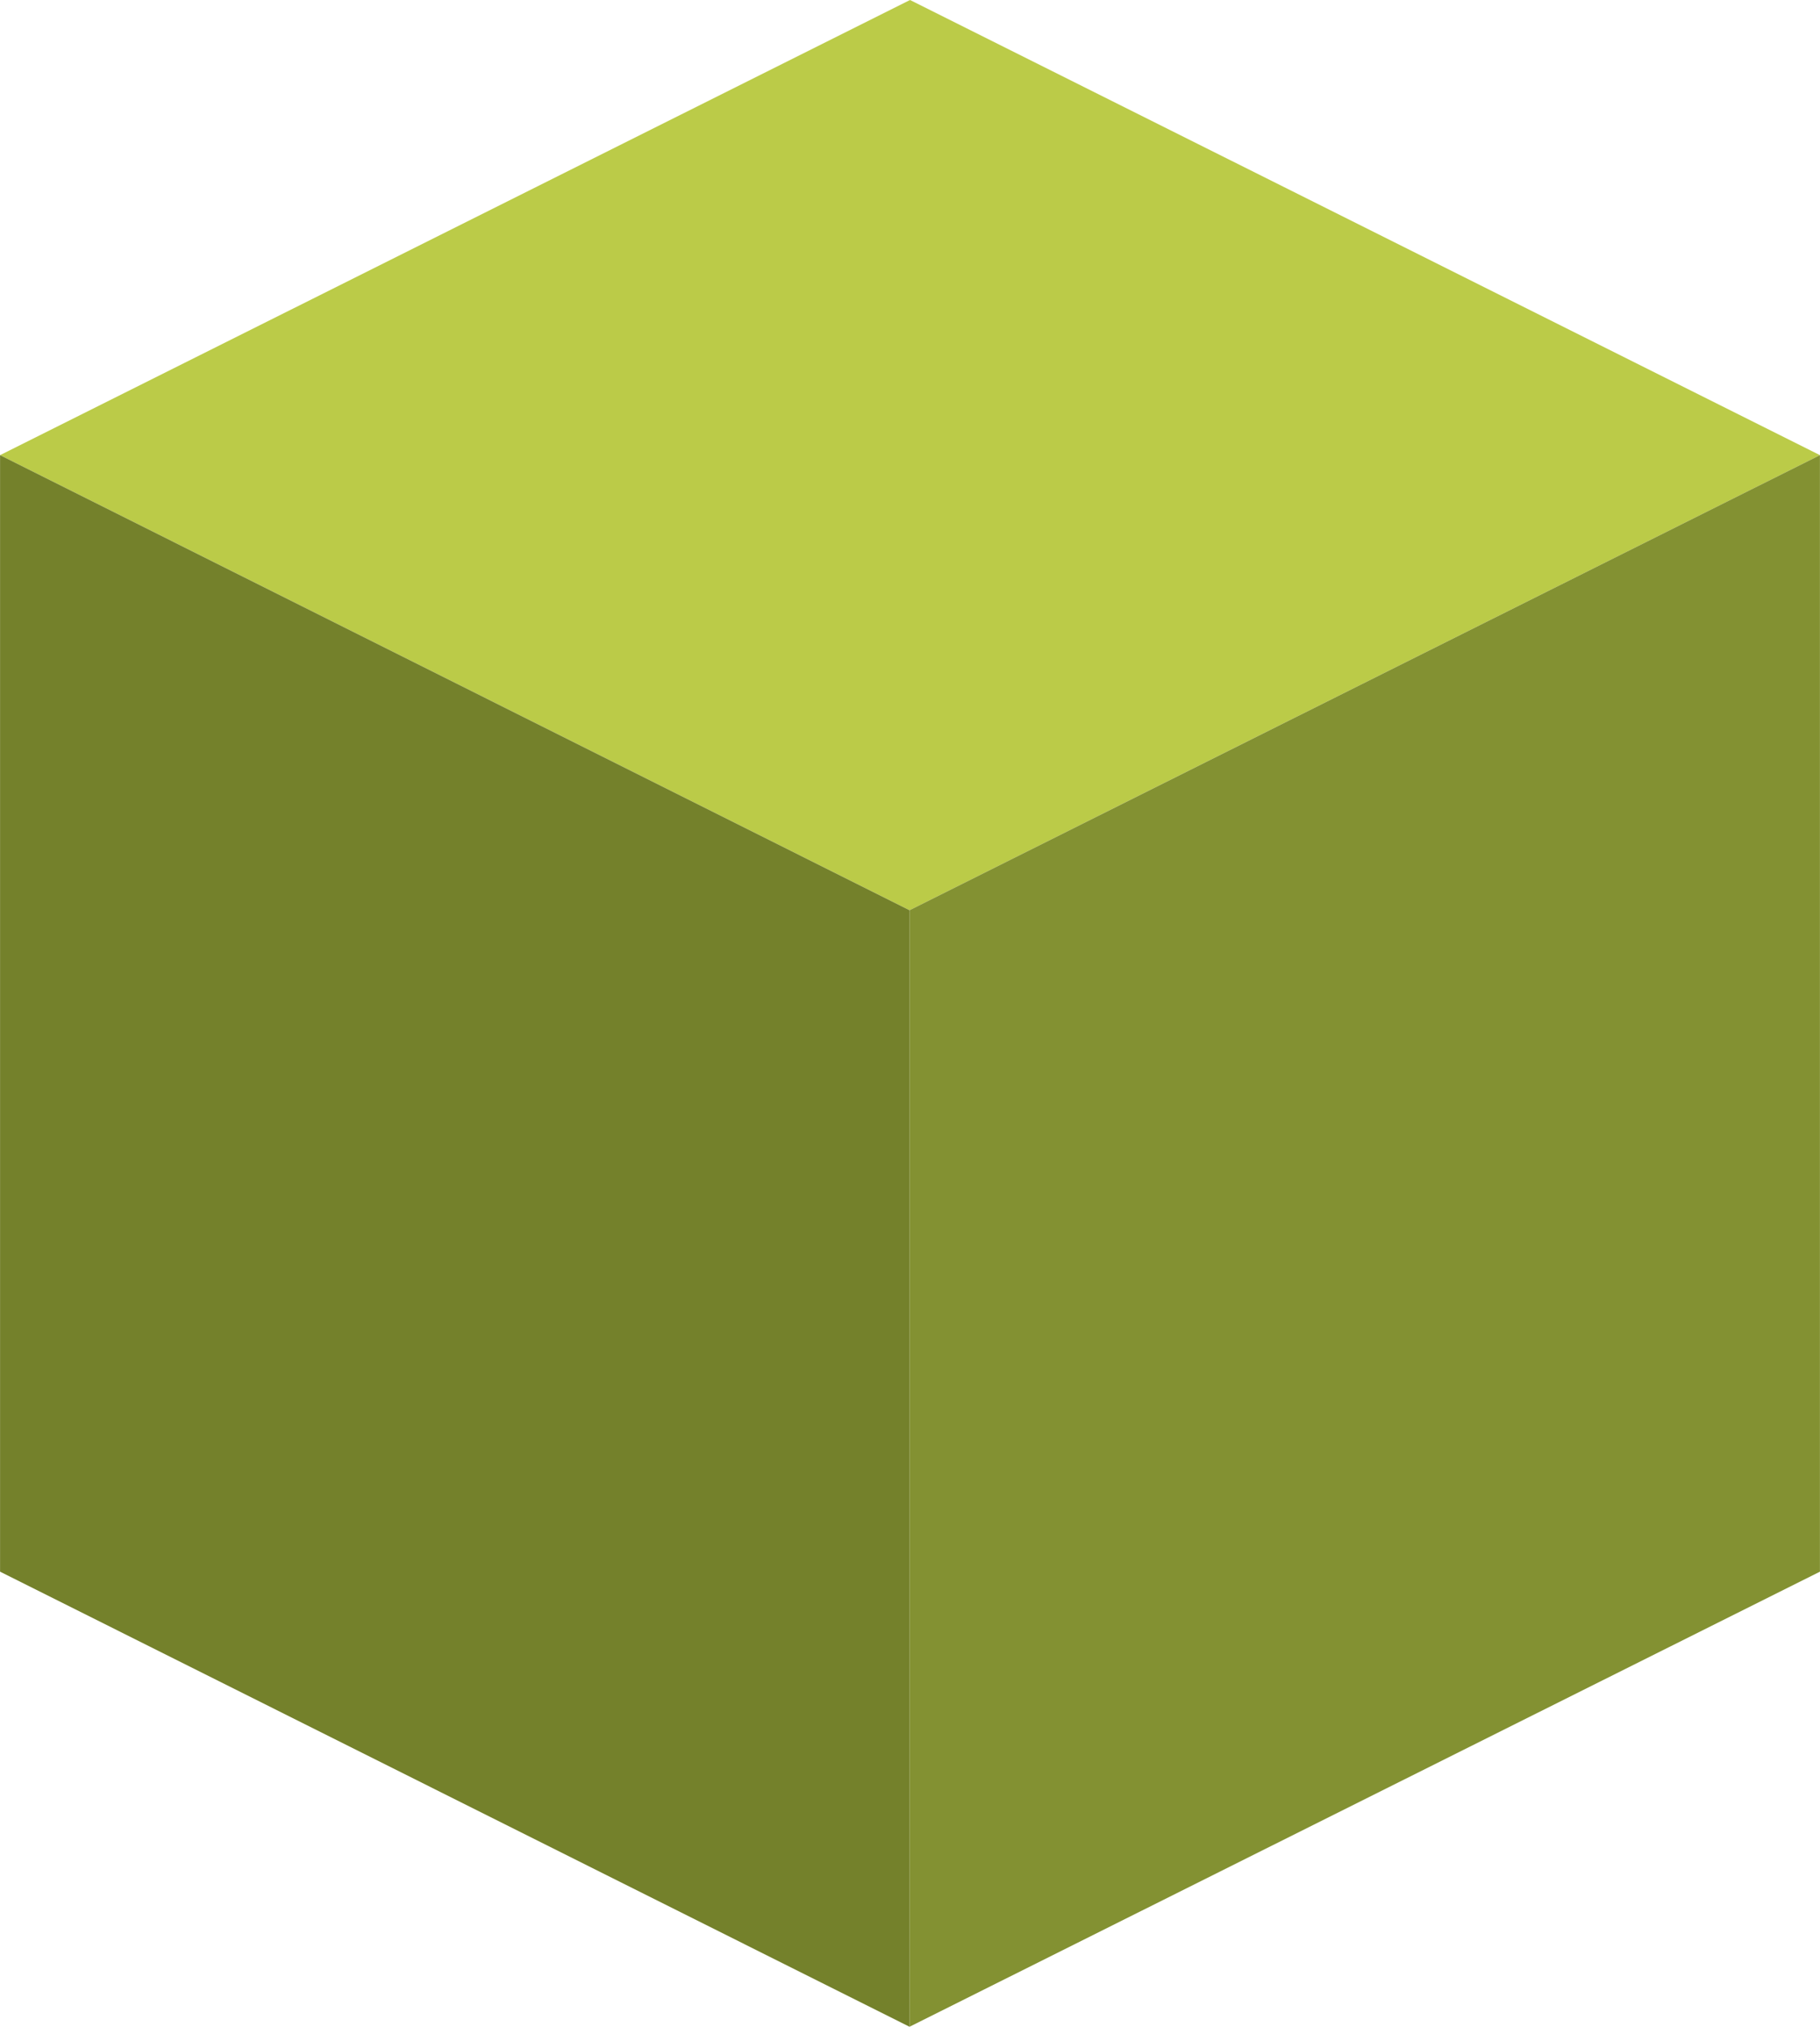 <?xml version="1.0" encoding="utf-8"?>
<!-- Generator: Adobe Illustrator 16.0.4, SVG Export Plug-In . SVG Version: 6.00 Build 0)  -->
<!DOCTYPE svg PUBLIC "-//W3C//DTD SVG 1.1//EN" "http://www.w3.org/Graphics/SVG/1.1/DTD/svg11.dtd">
<svg version="1.1" id="Layer_1" xmlns="http://www.w3.org/2000/svg" xmlns:xlink="http://www.w3.org/1999/xlink" x="0px" y="0px"
	 width="32.617px" height="36.305px" viewBox="0 0 32.617 36.305" enable-background="new 0 0 32.617 36.305" xml:space="preserve">
<g>
	<g enable-background="new    ">
		<g>
			<polygon fill="#BBCB48" points="16.309,0 32.616,8.153 16.3,16.305 0.001,8.153 			"/>
		</g>
		<g>
			<polygon fill="#839132" points="32.616,8.153 32.616,28.153 16.3,36.305 16.3,16.305 			"/>
		</g>
		<g>
			<polygon fill="#74812B" points="16.3,16.305 16.3,36.305 0.001,28.153 0.001,8.153 			"/>
		</g>
	</g>
</g>
</svg>
